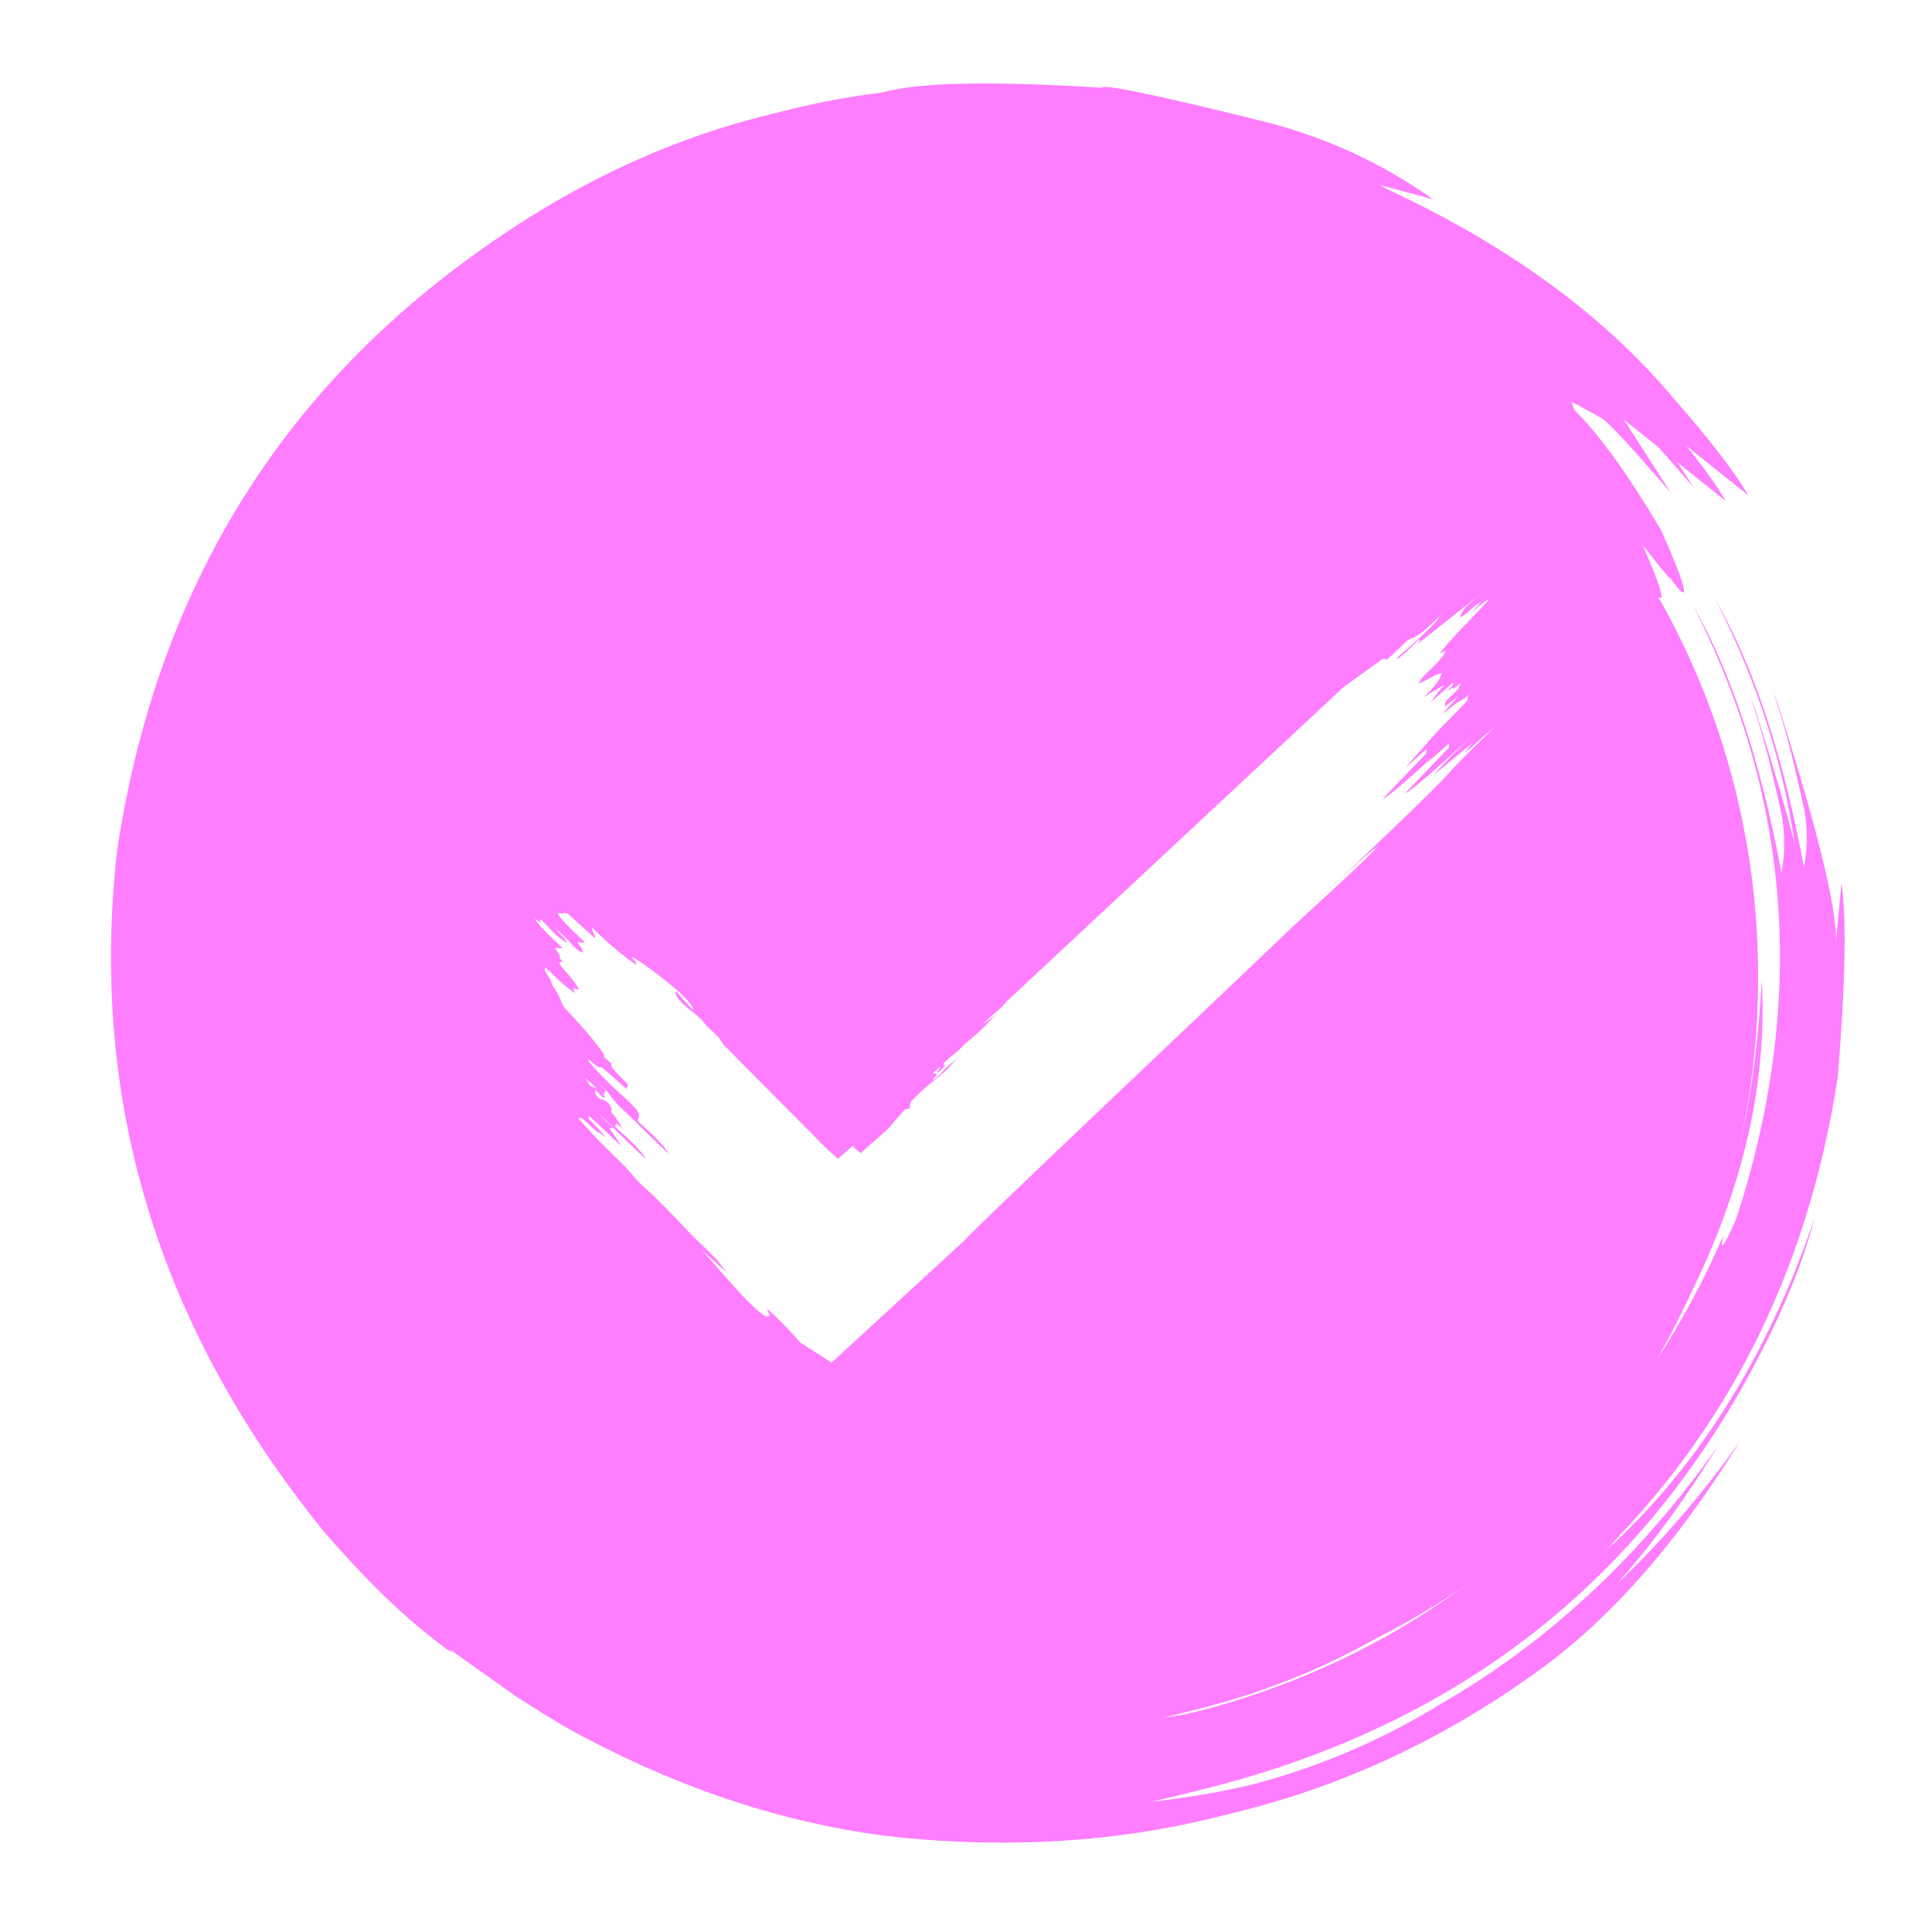 <?xml version="1.0" encoding="UTF-8"?><svg id="Layer_1" xmlns="http://www.w3.org/2000/svg" viewBox="0 0 48 48"><defs><style>.cls-1{fill:#ff7dff;fill-rule:evenodd;}</style></defs><path class="cls-1" d="m41.47,14.36l-.24-.29c-1.26-1.6-2.2-2.67-2.84-3.21-.05-.03-.07-.02-.06.03-.17-.13-.34-.25-.51-.38,3.6,3.42,5.86,8.32,5.86,13.76,0,3.48-.92,6.74-2.53,9.53.62-.95,1.18-1.98,1.67-3.11-.09.37-.02.33.19-.13.72-1.49,1.17-3.61,1.32-6.34.21,3.69-1.16,7.56-4.1,11.6-1.69,2.08-3.7,3.71-6.03,4.88-1.77,1-3.71,1.69-5.77,2.04.32-.04.64-.09.97-.14,6.01-1.3,10.55-4.82,13.6-10.58,2.5-6.04,2.37-11.76-.39-17.14.95,1.65,1.69,3.87,2.21,6.67.09-.49.09-.96.01-1.42-.33-1.53-.63-2.62-.91-3.26l.25.62c1.07,3.37,1.54,5.39,1.43,6.07l.15-1.62c.13.87.1,2.47-.09,4.81-.74,4.84-2.76,8.85-6.04,12.02,2.43-2.1,4.26-4.95,5.47-8.53-.21.8-.51,1.61-.89,2.44-3.08,6.66-8.37,10.7-15.86,12.11,2.99-.29,5.65-1.14,7.97-2.57,2.69-1.54,5-3.69,6.93-6.43-1.57,2.55-3.26,4.47-5.09,5.77-4.55,3.27-9.75,4.58-15.61,3.91-2.51-.33-4.98-1.14-7.41-2.42-.29-.14-.87-.48-1.73-1.03l-1.69-1.2c.16.16.04.09-.37-.23-.86-.67-1.78-1.57-2.75-2.7-4.11-5.08-5.82-10.71-5.12-16.9.95-6.3,3.91-11.24,8.88-14.81,3-2.18,6.19-3.47,9.56-3.88.91-.26,2.73-.29,5.46-.12.02-.1,1.33.17,3.91.81,1.57.38,3.01,1.03,4.32,1.96l-1.42-.38c3.16,1.43,5.63,3.21,7.42,5.35.88,1,1.49,1.8,1.84,2.39l-2.54-2.03,1.17,1.82c-.89-1.03-1.45-1.65-1.7-1.84-.48-.27-.89-.49-1.25-.66l-.09.27c.02.18.06.31.14.37.61.62,1.31,1.6,2.1,2.93.68,1.54.75,1.93.22,1.18h0Zm-20.58,19.64l-1-.64c-.24-.26-.52-.58-.83-.84,0,.1.1.12.04.18-.16.15-1.39-1.35-1.58-1.55-.39-.39.82.75.45.35-.1-.11-.09-.13-.19-.23-.15-.17-.39-.38-.55-.54-.31-.32-.65-.69-.98-1.01-.17-.16-.39-.34-.52-.51-.26-.32-.72-.71-1-1.03l-1.11-1.21c-.1-.11-.14-.19-.16-.27.32.29,1.37,1.45,1.57,1.54-.07-.12-.53-.55-.62-.69l.05.03c.15.1.79.72.95.87-.02-.06.01,0-.05-.1l-.22-.32c.09-.02,0,.02.1,0-.11-.1-.28-.25-.34-.35.11-.17.29.18.56.34l-.11-.17c-.07-.1-.07-.1-.18-.2,0,0,.02-.05.02-.05,0-.06.02,0-.01-.09-.03-.06-.07-.13-.16-.17-.16-.09,0,.07-.16-.08-.09-.08-.08-.13-.07-.18.03.02.12.11.12.12.05.04-.01.03.13.09-.08-.21-.26-.27-.3-.29-.25-.09.18.13-.07-.02-.09-.14-.17-.19-.12-.29.16.06.36.24.51.4.19.21.1.18.43.49.39.37.69.69,1.12,1.08-.1-.21-.58-.64-.77-.81.08-.2.08-.22-.51-.75-.21-.19-.6-.58-.73-.77.13.03.05.03.18.12.34.24-.18-.26.79.61.01-.07-.01-.03.04-.1-.32-.35-.45-.43-.42-.54l-.18-.15s0-.01,0-.02c.04-.08-.63-.84-.89-1.11-.23-.23-.13-.27-.33-.56-.13-.19-.04-.1-.14-.28-.08-.14-.14-.17-.1-.26.16.13.21.2.35.33.14.13.23.18.38.31l-.04-.13c.1.02.28.16-.08-.29-.19-.23-.38-.39-.17-.36-.17-.18-.38-.41-.56-.62-.14-.16-.46-.46-.55-.61.09-.03.19.09.31.12.07.02.1.02.23.13v-.07s.01,0,.02,0c.35.32.27.34.67.59l-.06-.08s-.01-.02-.02-.03c-.09-.11-.25-.26-.31-.37.29.15.45.58.75.71.02-.08-.06-.16-.12-.25.09-.03.11.02.18-.01-.14-.14-.59-.54-.68-.72,0,0,.02.01.03,0h.22s.68.62.68.62c.02-.07-.02-.07-.05-.16-.04-.11-.02-.06,0-.16-.17-.18-.2-.22-.33-.37-.11-.12-.24-.24-.23-.33l.34.27c.06,0,.02.02.04-.03.01-.03,0-.03,0-.04,0-.14-.03.06,0-.04,0,0,0,0,0,0l.02-.03c-.12-.14-.53-.52-.51-.67.1.07,1.06.99,1.17,1.11.23.25.91.85,1.15.97-.03-.1-.05-.09-.14-.21l.2.12c.3.19,1.35.98,1.35,1.22-.29-.29-.23-.24-.43-.48-.04.09.03.18.16.31.17.17.25.2.38.32.16.13.11.14.3.32.21.19.2.17.33.38l2.59,2.61.26.23s.51-.45.57-.5c.15-.13.22-.23.34-.37.28-.32.15-.17.31-.25.05-.2-.07-.06.23-.36.23-.23.49-.39.74-.64l.32-.37c-.06.06-.14.16-.18.19-.09.09-.03.02-.16.14-.16.15-.17.2-.38.36.11-.21.18-.15.01-.19l.19-.17c-.09.17-.04.01-.08.18.44-.43-.09-.04.29-.38.04-.04.13-.09.23-.19.35-.35.12-.11.53-.48.17-.16.27-.28.42-.42l-.29.21s-.03.02-.05.03c.26-.26.38-.31.59-.56l8.37-7.81.94-.68c.13-.06.07,0,.13,0,.18-.15.19-.17.35-.32.29-.28.14-.14.32-.23.27-.14.39-.3.66-.54-.12.18-.09.14-.49.53-.21.2-.41.35-.62.55l.08-.04c.27-.17-.22.17.08-.06.16-.12.27-.25.43-.39.04.02,0,.06-.08.14l1.83-1.45c-.09.14-.12.14-.1.22.04-.03.13-.11.17-.13l.12-.07s.03-.01.04-.01l.45-.34c-.2.33-.83.66-.85.95.18-.09.32-.29.52-.38l-.26.28c.18-.14.31-.3.46-.35-.39.44-.86.87-1.23,1.34.16-.04.17-.12.12,0-.03.07-.13.17-.2.25-.14.15-.37.34-.45.5.25-.09.35-.2.58-.26-.05.21-.2.35-.45.61.08-.05.17-.12.27-.17l.25-.15c-.07.08-.13.15-.17.2l-.18.24.56-.49v.16s.2-.15.2-.15c-.16.26.07,0-.24.32-.16.16-.16.12-.16.26l.32-.24-.37.41c.14-.07.23-.19.37-.27l.15-.09c.12-.08-.04.03.08-.06.08-.06.1-.09.19-.14-.06.16-.67.74-.9.98l-.84.95.54-.48v.1s-1.1,1.15-1.1,1.15c.3-.14,1.63-1.42,2.04-1.75l.33-.22s-.13.13-.14.14c-.11.11-.22.2-.32.31-.17.17-.32.37-.42.51.3-.25.96-.87,1.18-1.03.1-.07.04-.04.12-.07-.55.53-1.05.99-1.53,1.52l.97-.8c.33-.32.53-.56.91-.88-.21.42-1.08,1.15-1.44,1.57-.66.79-7.94,7.51-3.46,3.35.34-.32,1.33-1.27,1.63-1.47-.13.21-1.99,1.87-2.33,2.21-1.49,1.43-7.75,7.34-7.92,7.57l-3.61,3.32Zm-8,3.71c-1.58-1.43-2.92-3.17-4.03-5.2,1.66,3.45,4.31,6.18,7.94,8.17-1.43-.81-2.75-1.81-3.91-2.97h0Z"/><path class="cls-1" d="m40.91,14.5l-.24-.29c-1.26-1.6-2.2-2.67-2.84-3.21-.05-.03-.07-.02-.06.03-.17-.13-.34-.25-.51-.38,3.6,3.42,5.86,8.32,5.86,13.76,0,3.48-.92,6.74-2.53,9.53.62-.95,1.18-1.98,1.67-3.11-.09.37-.02.33.19-.13.72-1.49,1.17-3.61,1.32-6.34.21,3.69-1.16,7.56-4.1,11.6-1.69,2.08-3.7,3.71-6.03,4.88-1.77,1-3.71,1.69-5.77,2.04.32-.04.64-.09.97-.14,6.01-1.3,10.55-4.82,13.6-10.58,2.5-6.04,2.37-11.76-.39-17.14.95,1.65,1.69,3.87,2.21,6.67.09-.49.09-.96.01-1.42-.33-1.53-.63-2.62-.91-3.26l.25.62c1.07,3.37,1.54,5.39,1.43,6.07l.15-1.62c.13.87.1,2.47-.09,4.81-.74,4.84-2.76,8.85-6.04,12.02,2.43-2.1,4.26-4.95,5.47-8.53-.21.8-.51,1.61-.89,2.44-3.08,6.66-8.37,10.7-15.86,12.11,2.99-.29,5.65-1.14,7.97-2.57,2.69-1.54,5-3.69,6.93-6.43-1.57,2.55-3.26,4.47-5.09,5.77-4.55,3.27-9.75,4.58-15.61,3.91-2.51-.33-4.98-1.14-7.41-2.42-.29-.14-.87-.48-1.73-1.03l-1.69-1.2c.16.16.04.09-.37-.23-.86-.67-1.78-1.57-2.75-2.7-4.11-5.08-5.82-10.71-5.12-16.9.95-6.3,3.91-11.24,8.88-14.81,3-2.18,6.19-3.47,9.56-3.88.91-.26,2.73-.29,5.46-.12.02-.1,1.33.17,3.91.81,1.57.38,3.01,1.03,4.32,1.96l-1.42-.38c3.16,1.43,5.63,3.21,7.42,5.35.88,1,1.49,1.8,1.84,2.39l-2.54-2.03,1.17,1.82c-.89-1.03-1.45-1.65-1.7-1.84-.48-.27-.89-.49-1.25-.66l-.09.27c.02.18.06.31.14.37.61.62,1.31,1.6,2.1,2.93.68,1.54.75,1.93.22,1.18h0Zm-20.58,19.64l-1-.64c-.24-.26-.52-.58-.83-.84,0,.1.1.12.04.18-.16.15-1.39-1.35-1.58-1.55-.39-.39.82.75.45.35-.1-.11-.09-.13-.19-.23-.15-.17-.39-.38-.55-.54-.31-.32-.65-.69-.98-1.01-.17-.16-.39-.34-.52-.51-.26-.32-.72-.71-1-1.03l-1.11-1.21c-.1-.11-.14-.19-.16-.27.32.29,1.37,1.45,1.57,1.54-.07-.12-.53-.55-.62-.69l.05.03c.15.1.79.72.95.87-.02-.06.01,0-.05-.1l-.22-.32c.09-.02,0,.02.1,0-.11-.1-.28-.25-.34-.35.11-.17.29.18.56.34l-.11-.17c-.07-.1-.07-.1-.18-.2,0,0,.02-.05.02-.05,0-.06.02,0-.01-.09-.03-.06-.07-.13-.16-.17-.16-.09,0,.07-.16-.08-.09-.08-.08-.13-.07-.18.03.02.12.11.12.12.05.04-.01.03.13.09-.08-.21-.26-.27-.3-.29-.25-.09.18.13-.07-.02-.09-.14-.17-.19-.12-.29.16.06.36.24.51.4.19.21.1.18.43.49.39.37.69.69,1.12,1.08-.1-.21-.58-.64-.77-.81.08-.2.08-.22-.51-.75-.21-.19-.6-.58-.73-.77.13.03.05.03.18.12.34.24-.18-.26.79.61.01-.07-.01-.03.04-.1-.32-.35-.45-.43-.42-.54l-.18-.15s0-.01,0-.02c.04-.08-.63-.84-.89-1.11-.23-.23-.13-.27-.33-.56-.13-.19-.04-.1-.14-.28-.08-.14-.14-.17-.1-.26.16.13.21.2.35.33.14.13.23.18.38.31l-.04-.13c.1.02.28.16-.08-.29-.19-.23-.38-.39-.17-.36-.17-.18-.38-.41-.56-.62-.14-.16-.46-.46-.55-.61.09-.03.19.09.31.12.07.02.1.02.23.13v-.07s.01,0,.02,0c.35.32.27.34.67.59l-.06-.08s-.01-.02-.02-.03c-.09-.11-.25-.26-.31-.37.29.15.45.58.75.71.02-.08-.06-.16-.12-.25.09-.03.11.02.18-.01-.14-.14-.59-.54-.68-.72,0,0,.02.01.03,0h.22s.68.62.68.62c.02-.07-.02-.07-.05-.16-.04-.11-.02-.06,0-.16-.17-.18-.2-.22-.33-.37-.11-.12-.24-.24-.23-.33l.34.27c.06,0,.02.02.04-.03.01-.03,0-.03,0-.04,0-.14-.03.06,0-.04,0,0,0,0,0,0l.02-.03c-.12-.14-.53-.52-.51-.67.1.07,1.06.99,1.17,1.11.23.25.91.85,1.15.97-.03-.1-.05-.09-.14-.21l.2.12c.3.19,1.35.98,1.35,1.22-.29-.29-.23-.24-.43-.48-.04.09.03.18.16.31.17.17.25.2.38.32.16.13.11.14.3.32.21.19.2.17.33.38l2.59,2.61.26.23s.51-.45.57-.5c.15-.13.22-.23.34-.37.28-.32.15-.17.31-.25.05-.2-.07-.06.23-.36.23-.23.49-.39.74-.64l.32-.37c-.06.06-.14.16-.18.19-.09.09-.03.02-.16.14-.16.15-.17.2-.38.36.11-.21.18-.15.01-.19l.19-.17c-.09.17-.04.01-.08.18.44-.43-.09-.04.29-.38.04-.04.13-.09.23-.19.35-.35.12-.11.53-.48.17-.16.27-.28.42-.42l-.29.21s-.03.02-.05.03c.26-.26.38-.31.59-.56l8.37-7.81.94-.68c.13-.06.07,0,.13,0,.18-.15.19-.17.35-.32.29-.28.14-.14.32-.23.27-.14.39-.3.66-.54-.12.18-.09.14-.49.53-.21.2-.41.35-.62.55l.08-.04c.27-.17-.22.17.08-.06.16-.12.27-.25.43-.39.04.02,0,.06-.08.14l1.83-1.45c-.09.14-.12.14-.1.22.04-.03.13-.11.17-.13l.12-.07s.03-.01.04-.01l.45-.34c-.2.33-.83.66-.85.95.18-.09.32-.29.52-.38l-.26.28c.18-.14.31-.3.46-.35-.39.44-.86.87-1.23,1.34.16-.04.17-.12.12,0-.03.07-.13.17-.2.25-.14.15-.37.34-.45.5.25-.09.35-.2.58-.26-.05.21-.2.35-.45.61.08-.05.17-.12.27-.17l.25-.15c-.07.08-.13.15-.17.2l-.18.24.56-.49v.16s.2-.15.2-.15c-.16.26.07,0-.24.32-.16.16-.16.12-.16.26l.32-.24-.37.41c.14-.07.23-.19.37-.27l.15-.09c.12-.08-.04.03.08-.06.08-.06.1-.09.19-.14-.06.16-.67.74-.9.98l-.84.95.54-.48v.1s-1.1,1.15-1.1,1.15c.3-.14,1.63-1.42,2.04-1.75l.33-.22s-.13.13-.14.14c-.11.11-.22.2-.32.31-.17.17-.32.37-.42.51.3-.25.96-.87,1.18-1.03.1-.07.04-.04.12-.07-.55.53-1.05.99-1.53,1.52l.97-.8c.33-.32.53-.56.91-.88-.21.42-1.08,1.15-1.44,1.57-.66.79-7.94,7.51-3.46,3.35.34-.32,1.33-1.27,1.63-1.47-.13.21-1.99,1.87-2.33,2.21-1.49,1.43-7.75,7.34-7.92,7.57l-3.61,3.32Zm-8,3.71c-1.58-1.43-2.92-3.17-4.03-5.2,1.66,3.45,4.31,6.18,7.94,8.17-1.43-.81-2.75-1.81-3.91-2.97h0Z"/></svg>
